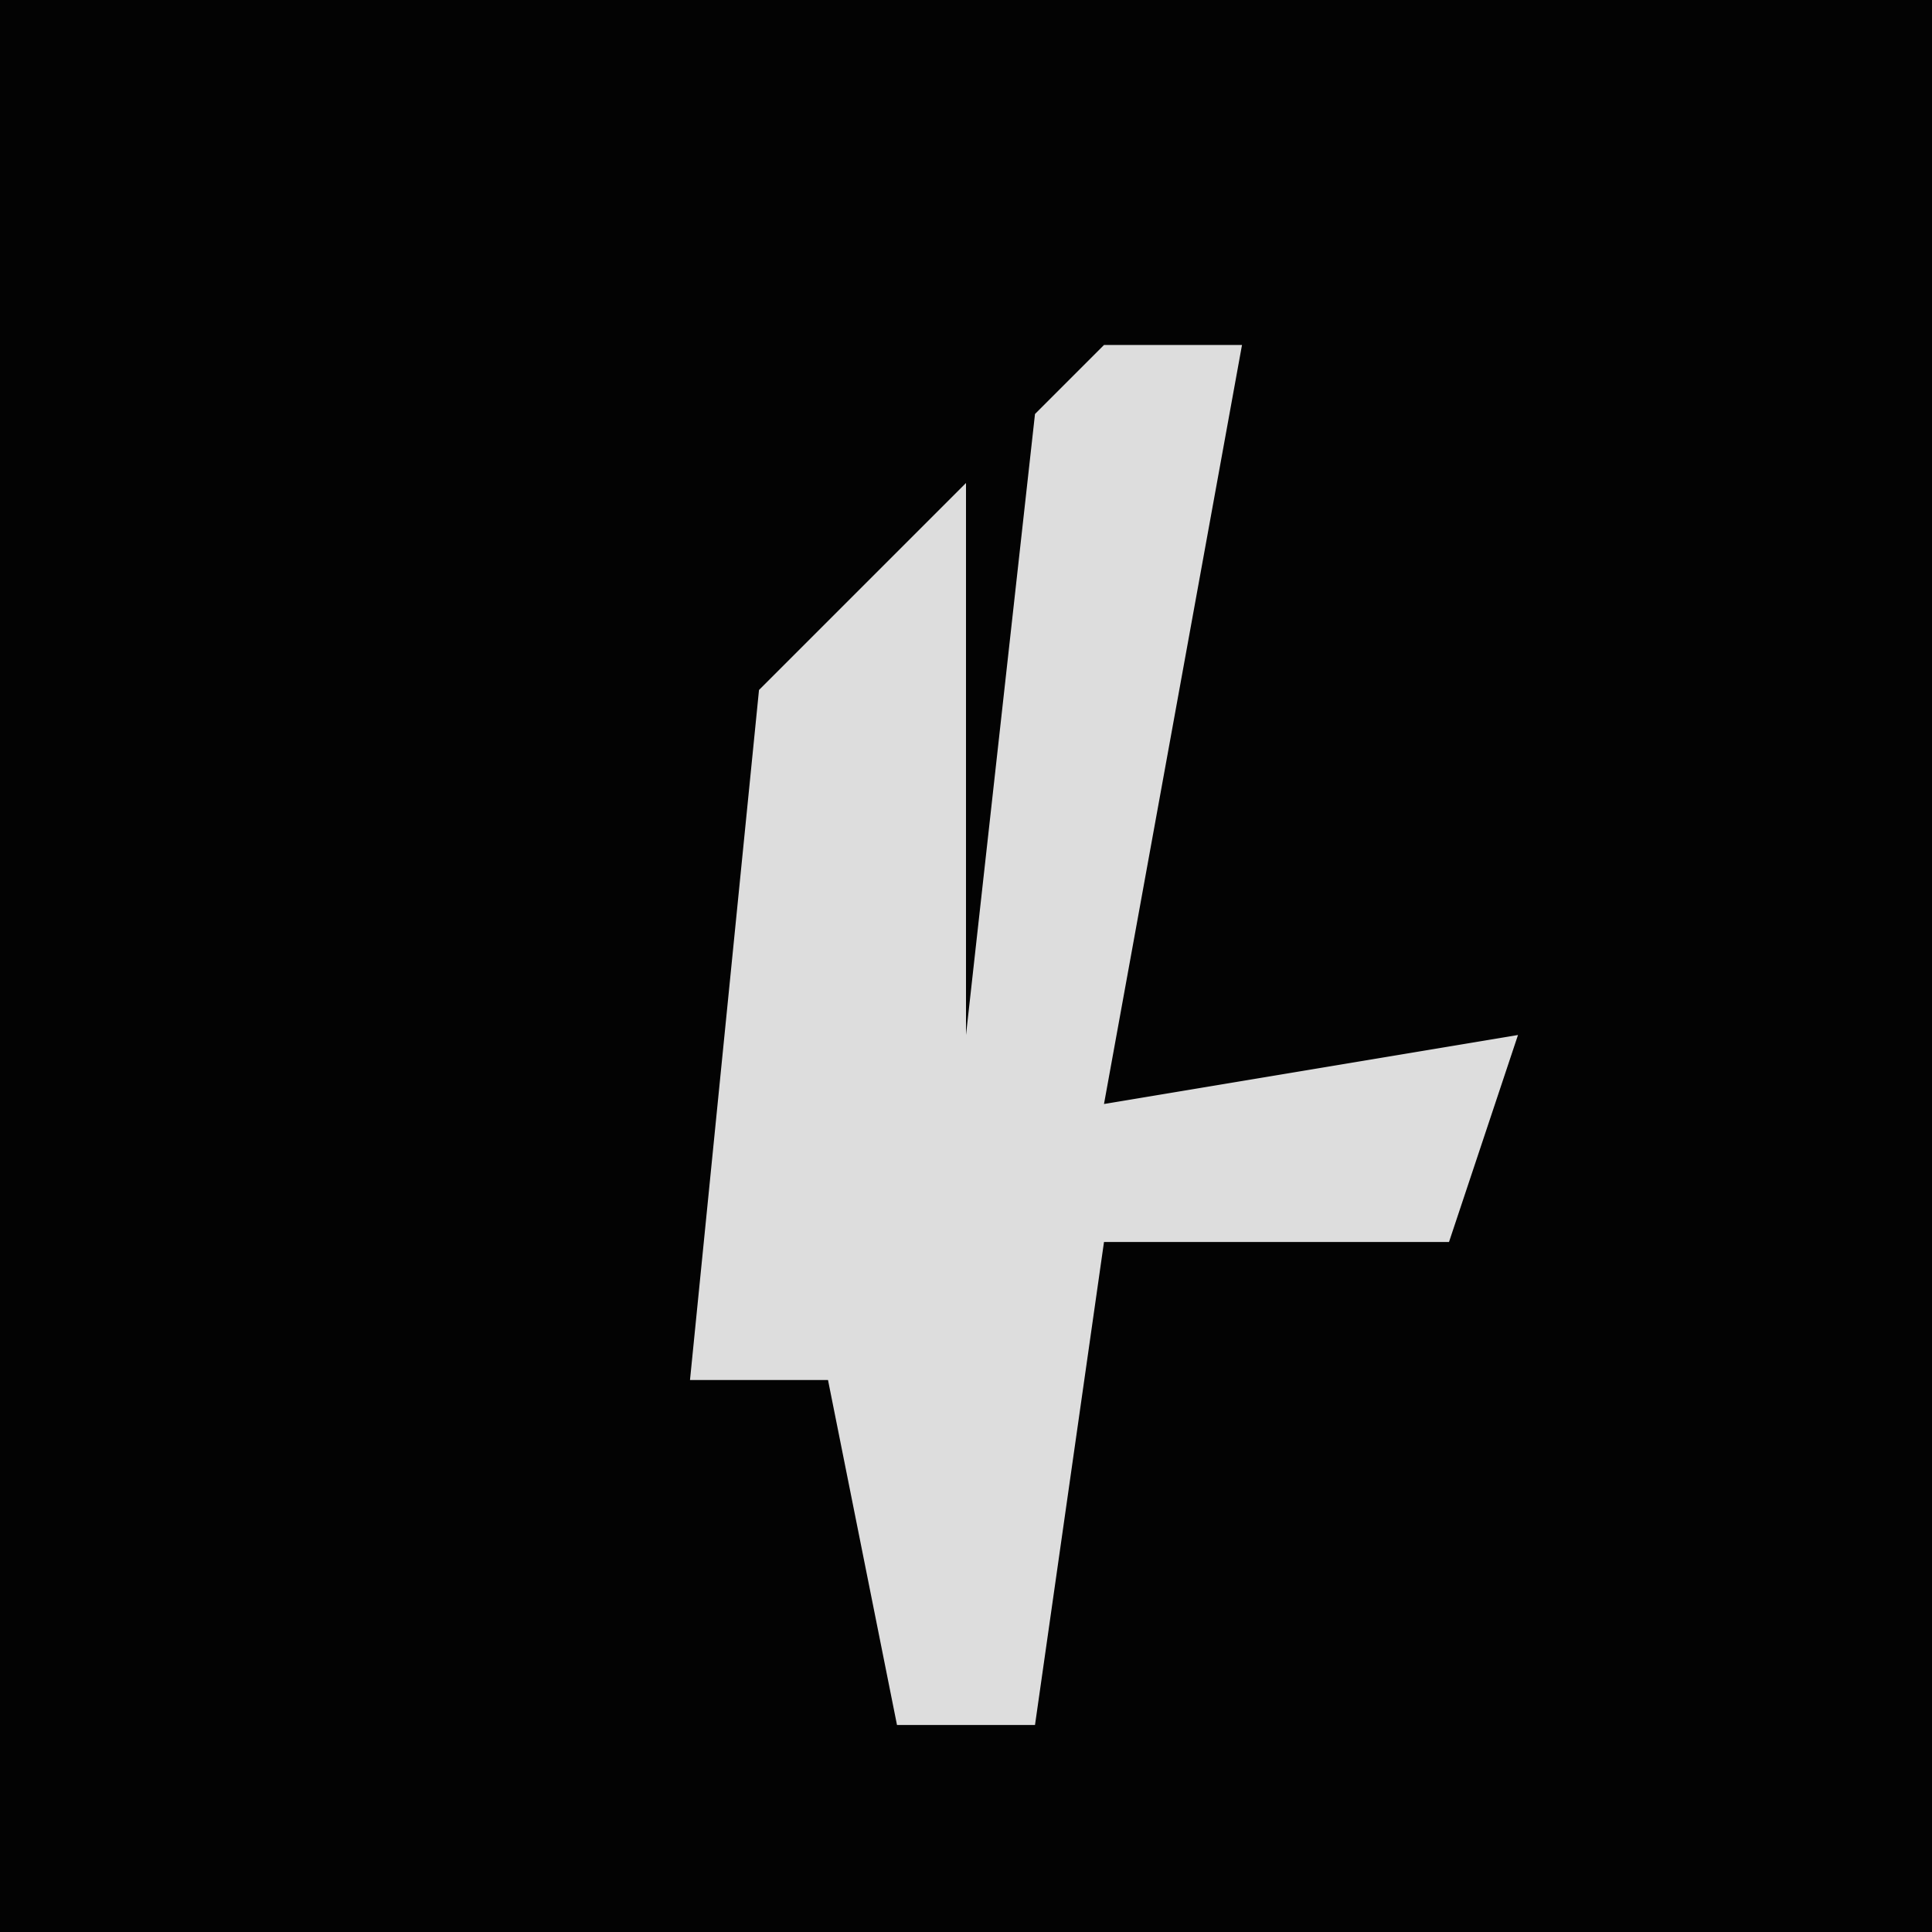 <?xml version="1.0" encoding="UTF-8"?>
<svg version="1.1" xmlns="http://www.w3.org/2000/svg" width="28" height="28">
<path d="M0,0 L28,0 L28,28 L0,28 Z " fill="#030303" transform="translate(0,0)"/>
<path d="M0,0 L2,0 L0,11 L6,10 L5,13 L0,13 L-1,20 L-3,20 L-4,15 L-6,15 L-5,5 L-2,2 L-2,10 L-1,1 Z " fill="#DDDDDD" transform="translate(16,5)"/>
</svg>

